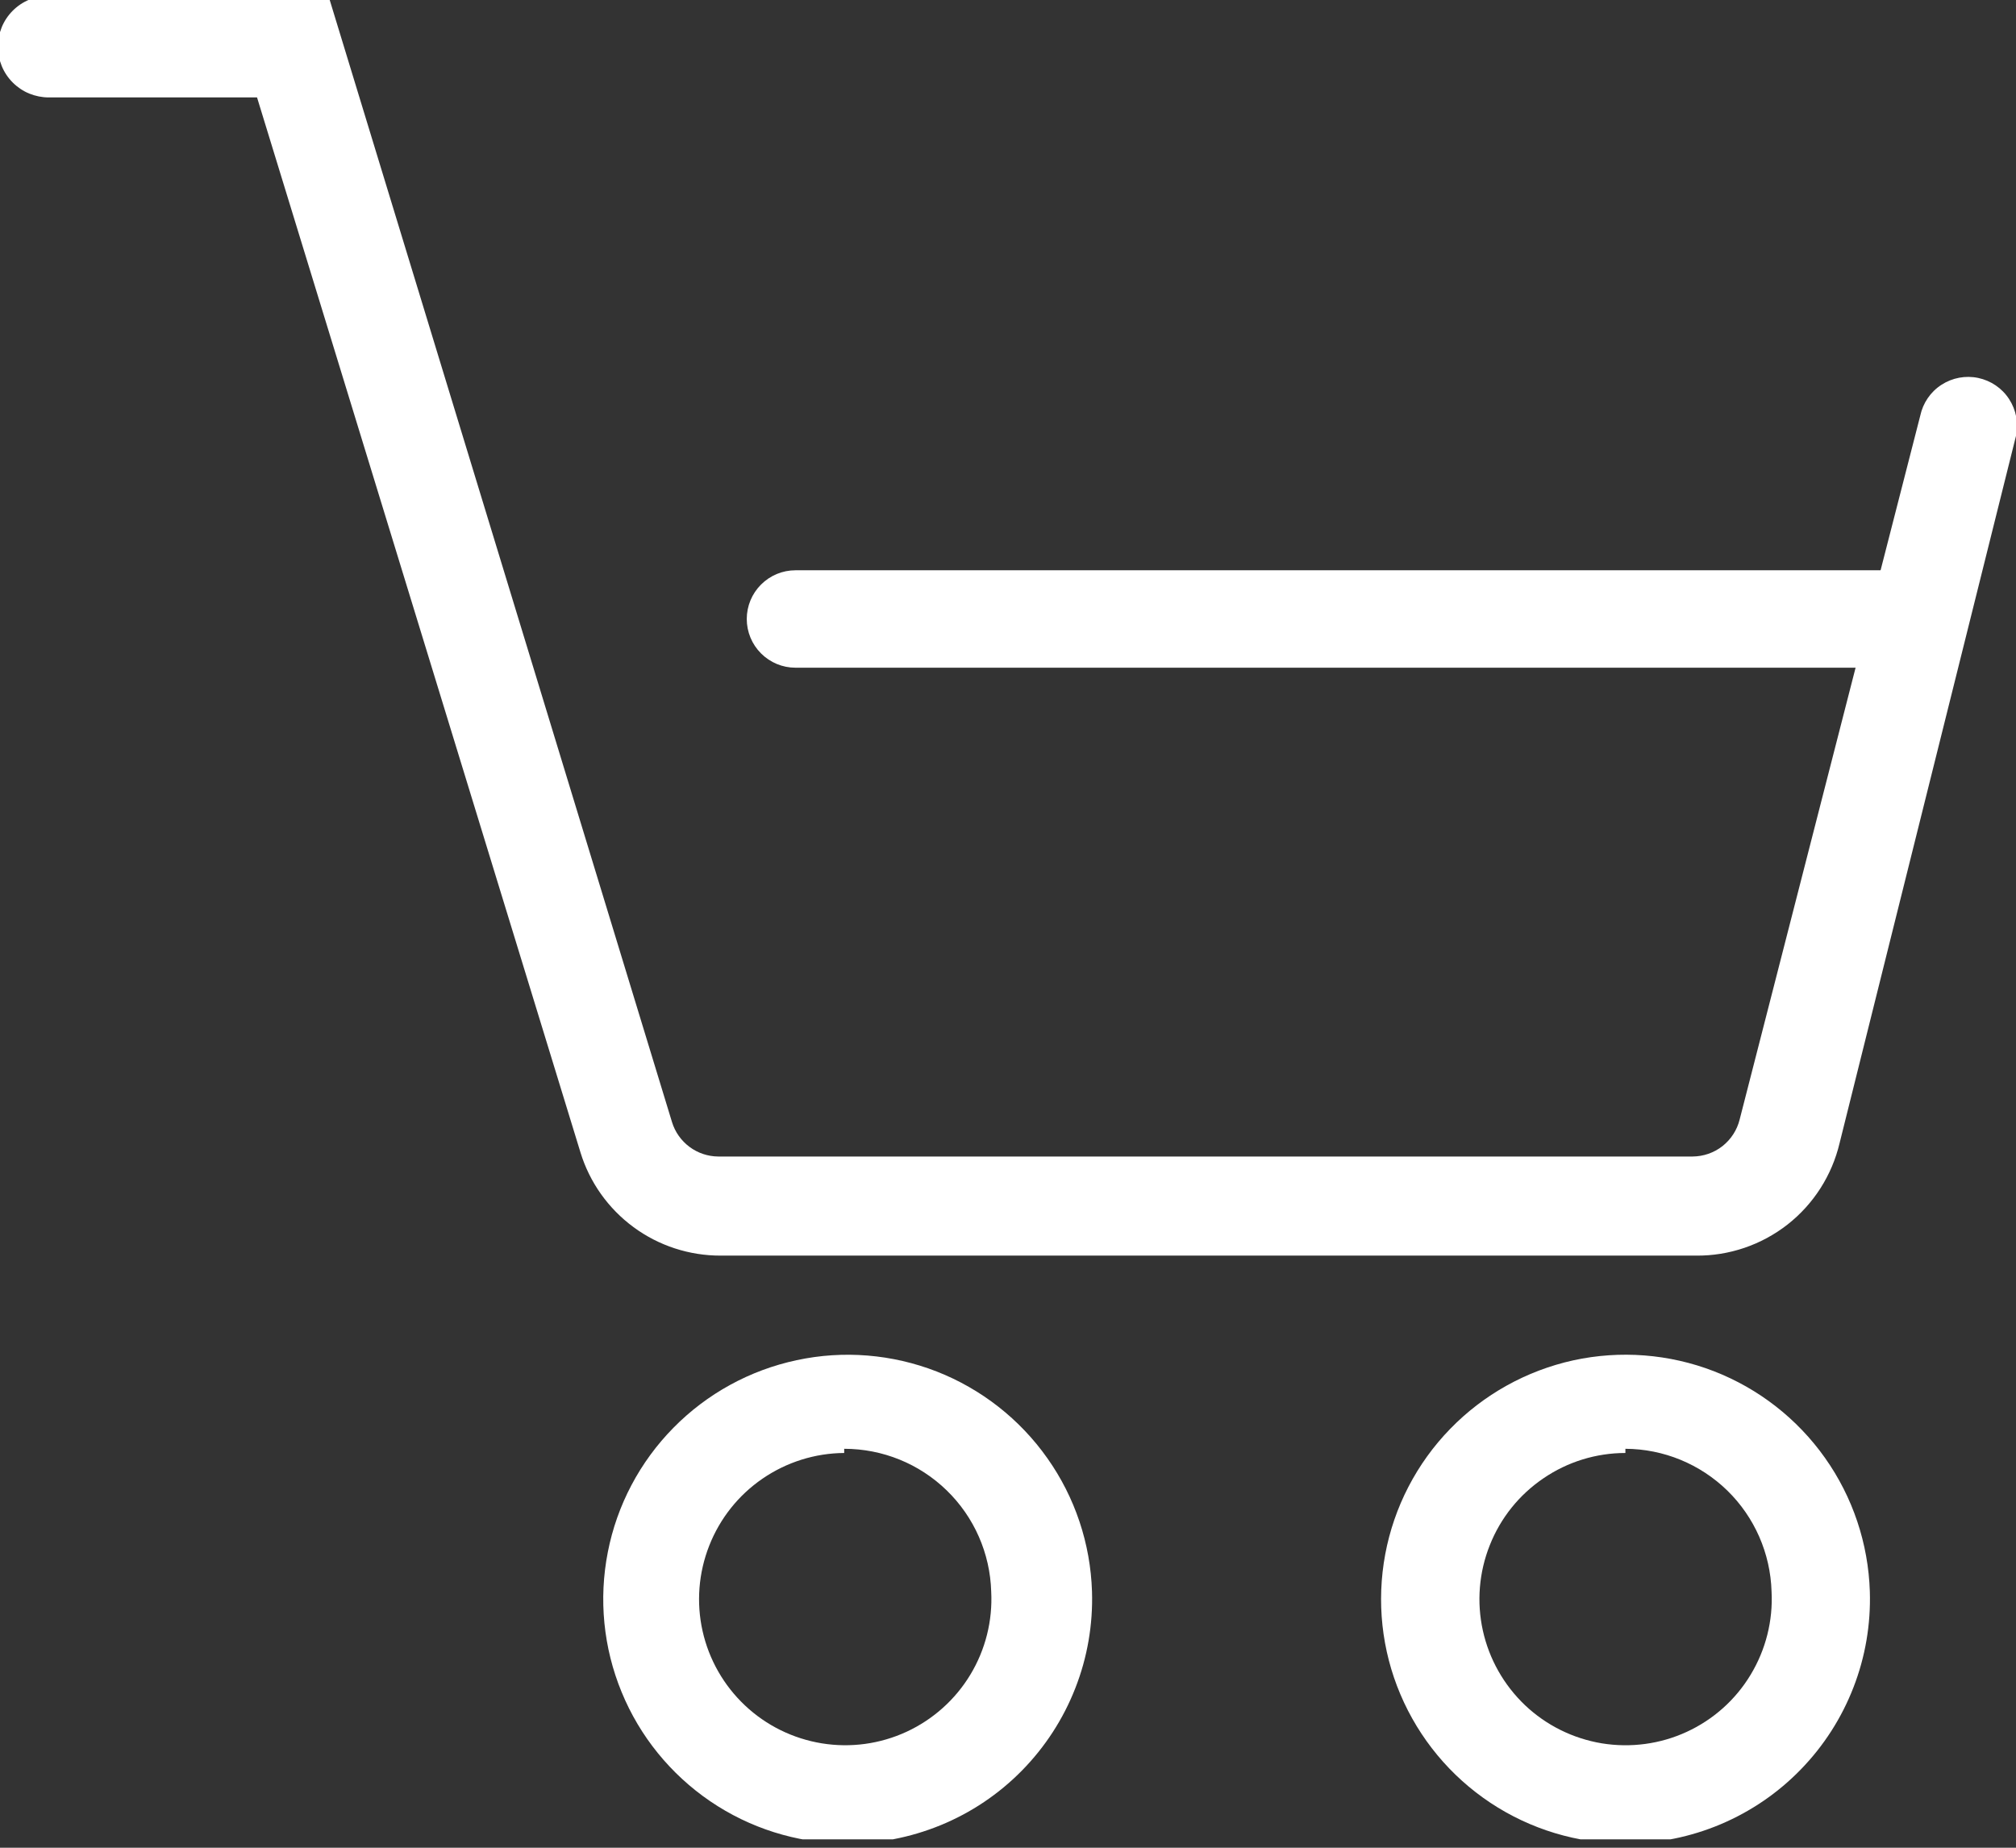 <svg width="24" height="22" viewBox="0 0 24 22" fill="none" xmlns="http://www.w3.org/2000/svg">
<rect x="0" y="0" width="24" height="22" fill="#333333" stroke="none"/>
<g clip-path="url(#clip0)">
<path d="M20.19 14.95H8.58C8.206 14.951 7.842 14.832 7.542 14.611C7.241 14.389 7.019 14.077 6.91 13.72L3.06 1.16H0.58C0.501 1.16 0.422 1.144 0.348 1.114C0.275 1.084 0.208 1.039 0.152 0.983C0.096 0.927 0.051 0.86 0.021 0.787C-0.009 0.713 -0.025 0.634 -0.025 0.555C-0.025 0.476 -0.009 0.397 0.021 0.323C0.051 0.25 0.096 0.183 0.152 0.127C0.208 0.071 0.275 0.026 0.348 -0.004C0.422 -0.034 0.501 -0.05 0.58 -0.05H3.91L8 13.36C8.036 13.478 8.109 13.581 8.208 13.655C8.307 13.729 8.427 13.769 8.55 13.77H20.15C20.279 13.769 20.404 13.726 20.506 13.646C20.607 13.566 20.679 13.455 20.71 13.33L22.86 4.95C22.892 4.799 22.982 4.666 23.112 4.582C23.241 4.498 23.399 4.468 23.55 4.5C23.701 4.532 23.834 4.622 23.918 4.752C24.002 4.881 24.032 5.039 24 5.19L21.9 13.61C21.809 13.994 21.591 14.336 21.28 14.58C20.969 14.823 20.585 14.954 20.19 14.95V14.95Z" fill="white"/>
<path d="M10.05 21.95C9.48 21.942 8.925 21.767 8.454 21.446C7.983 21.125 7.616 20.673 7.4 20.146C7.183 19.619 7.126 19.04 7.236 18.48C7.345 17.921 7.617 17.406 8.017 17C8.416 16.594 8.926 16.314 9.484 16.195C10.041 16.075 10.621 16.123 11.152 16.33C11.682 16.538 12.141 16.897 12.469 17.363C12.798 17.828 12.982 18.38 13 18.95C13.012 19.343 12.945 19.735 12.801 20.101C12.658 20.467 12.442 20.8 12.166 21.081C11.891 21.361 11.561 21.583 11.197 21.732C10.833 21.881 10.443 21.956 10.05 21.95V21.95ZM10.05 17.3C9.703 17.302 9.364 17.409 9.077 17.606C8.791 17.802 8.57 18.08 8.443 18.404C8.316 18.727 8.288 19.081 8.364 19.42C8.44 19.759 8.616 20.068 8.869 20.306C9.121 20.544 9.44 20.701 9.783 20.757C10.126 20.813 10.477 20.765 10.793 20.619C11.108 20.473 11.373 20.236 11.552 19.939C11.732 19.641 11.818 19.297 11.8 18.95C11.787 18.495 11.597 18.062 11.27 17.745C10.943 17.427 10.506 17.25 10.05 17.25V17.3Z" fill="white"/>
<path d="M19.35 21.95C18.778 21.95 18.219 21.781 17.743 21.465C17.267 21.149 16.894 20.7 16.671 20.173C16.448 19.647 16.386 19.067 16.491 18.505C16.596 17.943 16.865 17.424 17.263 17.014C17.661 16.604 18.171 16.32 18.729 16.197C19.288 16.075 19.87 16.12 20.403 16.326C20.936 16.533 21.396 16.892 21.726 17.358C22.057 17.825 22.242 18.379 22.26 18.95C22.272 19.34 22.206 19.728 22.065 20.091C21.924 20.455 21.712 20.786 21.44 21.066C21.169 21.346 20.844 21.568 20.485 21.72C20.126 21.872 19.74 21.95 19.35 21.95ZM19.35 17.3C19.002 17.3 18.662 17.405 18.375 17.601C18.087 17.796 17.864 18.073 17.736 18.397C17.607 18.72 17.578 19.074 17.653 19.414C17.728 19.754 17.903 20.063 18.155 20.303C18.407 20.542 18.726 20.7 19.069 20.757C19.412 20.813 19.765 20.766 20.081 20.62C20.396 20.475 20.662 20.238 20.841 19.94C21.021 19.642 21.108 19.297 21.09 18.95C21.077 18.496 20.888 18.065 20.564 17.748C20.239 17.431 19.804 17.252 19.35 17.25V17.3Z" fill="white"/>
<path d="M22.84 7.95H9.47C9.316 7.95 9.169 7.889 9.06 7.78C8.951 7.671 8.89 7.524 8.89 7.37C8.89 7.216 8.951 7.069 9.06 6.96C9.169 6.851 9.316 6.79 9.47 6.79H22.84C22.994 6.79 23.141 6.851 23.25 6.96C23.359 7.069 23.42 7.216 23.42 7.37C23.42 7.524 23.359 7.671 23.25 7.78C23.141 7.889 22.994 7.95 22.84 7.95V7.95Z" fill="white"/>
</g>
<defs>
<clipPath id="clip0">
<rect width="24" height="21.9" fill="white"/>
</clipPath>
</defs>
</svg>
